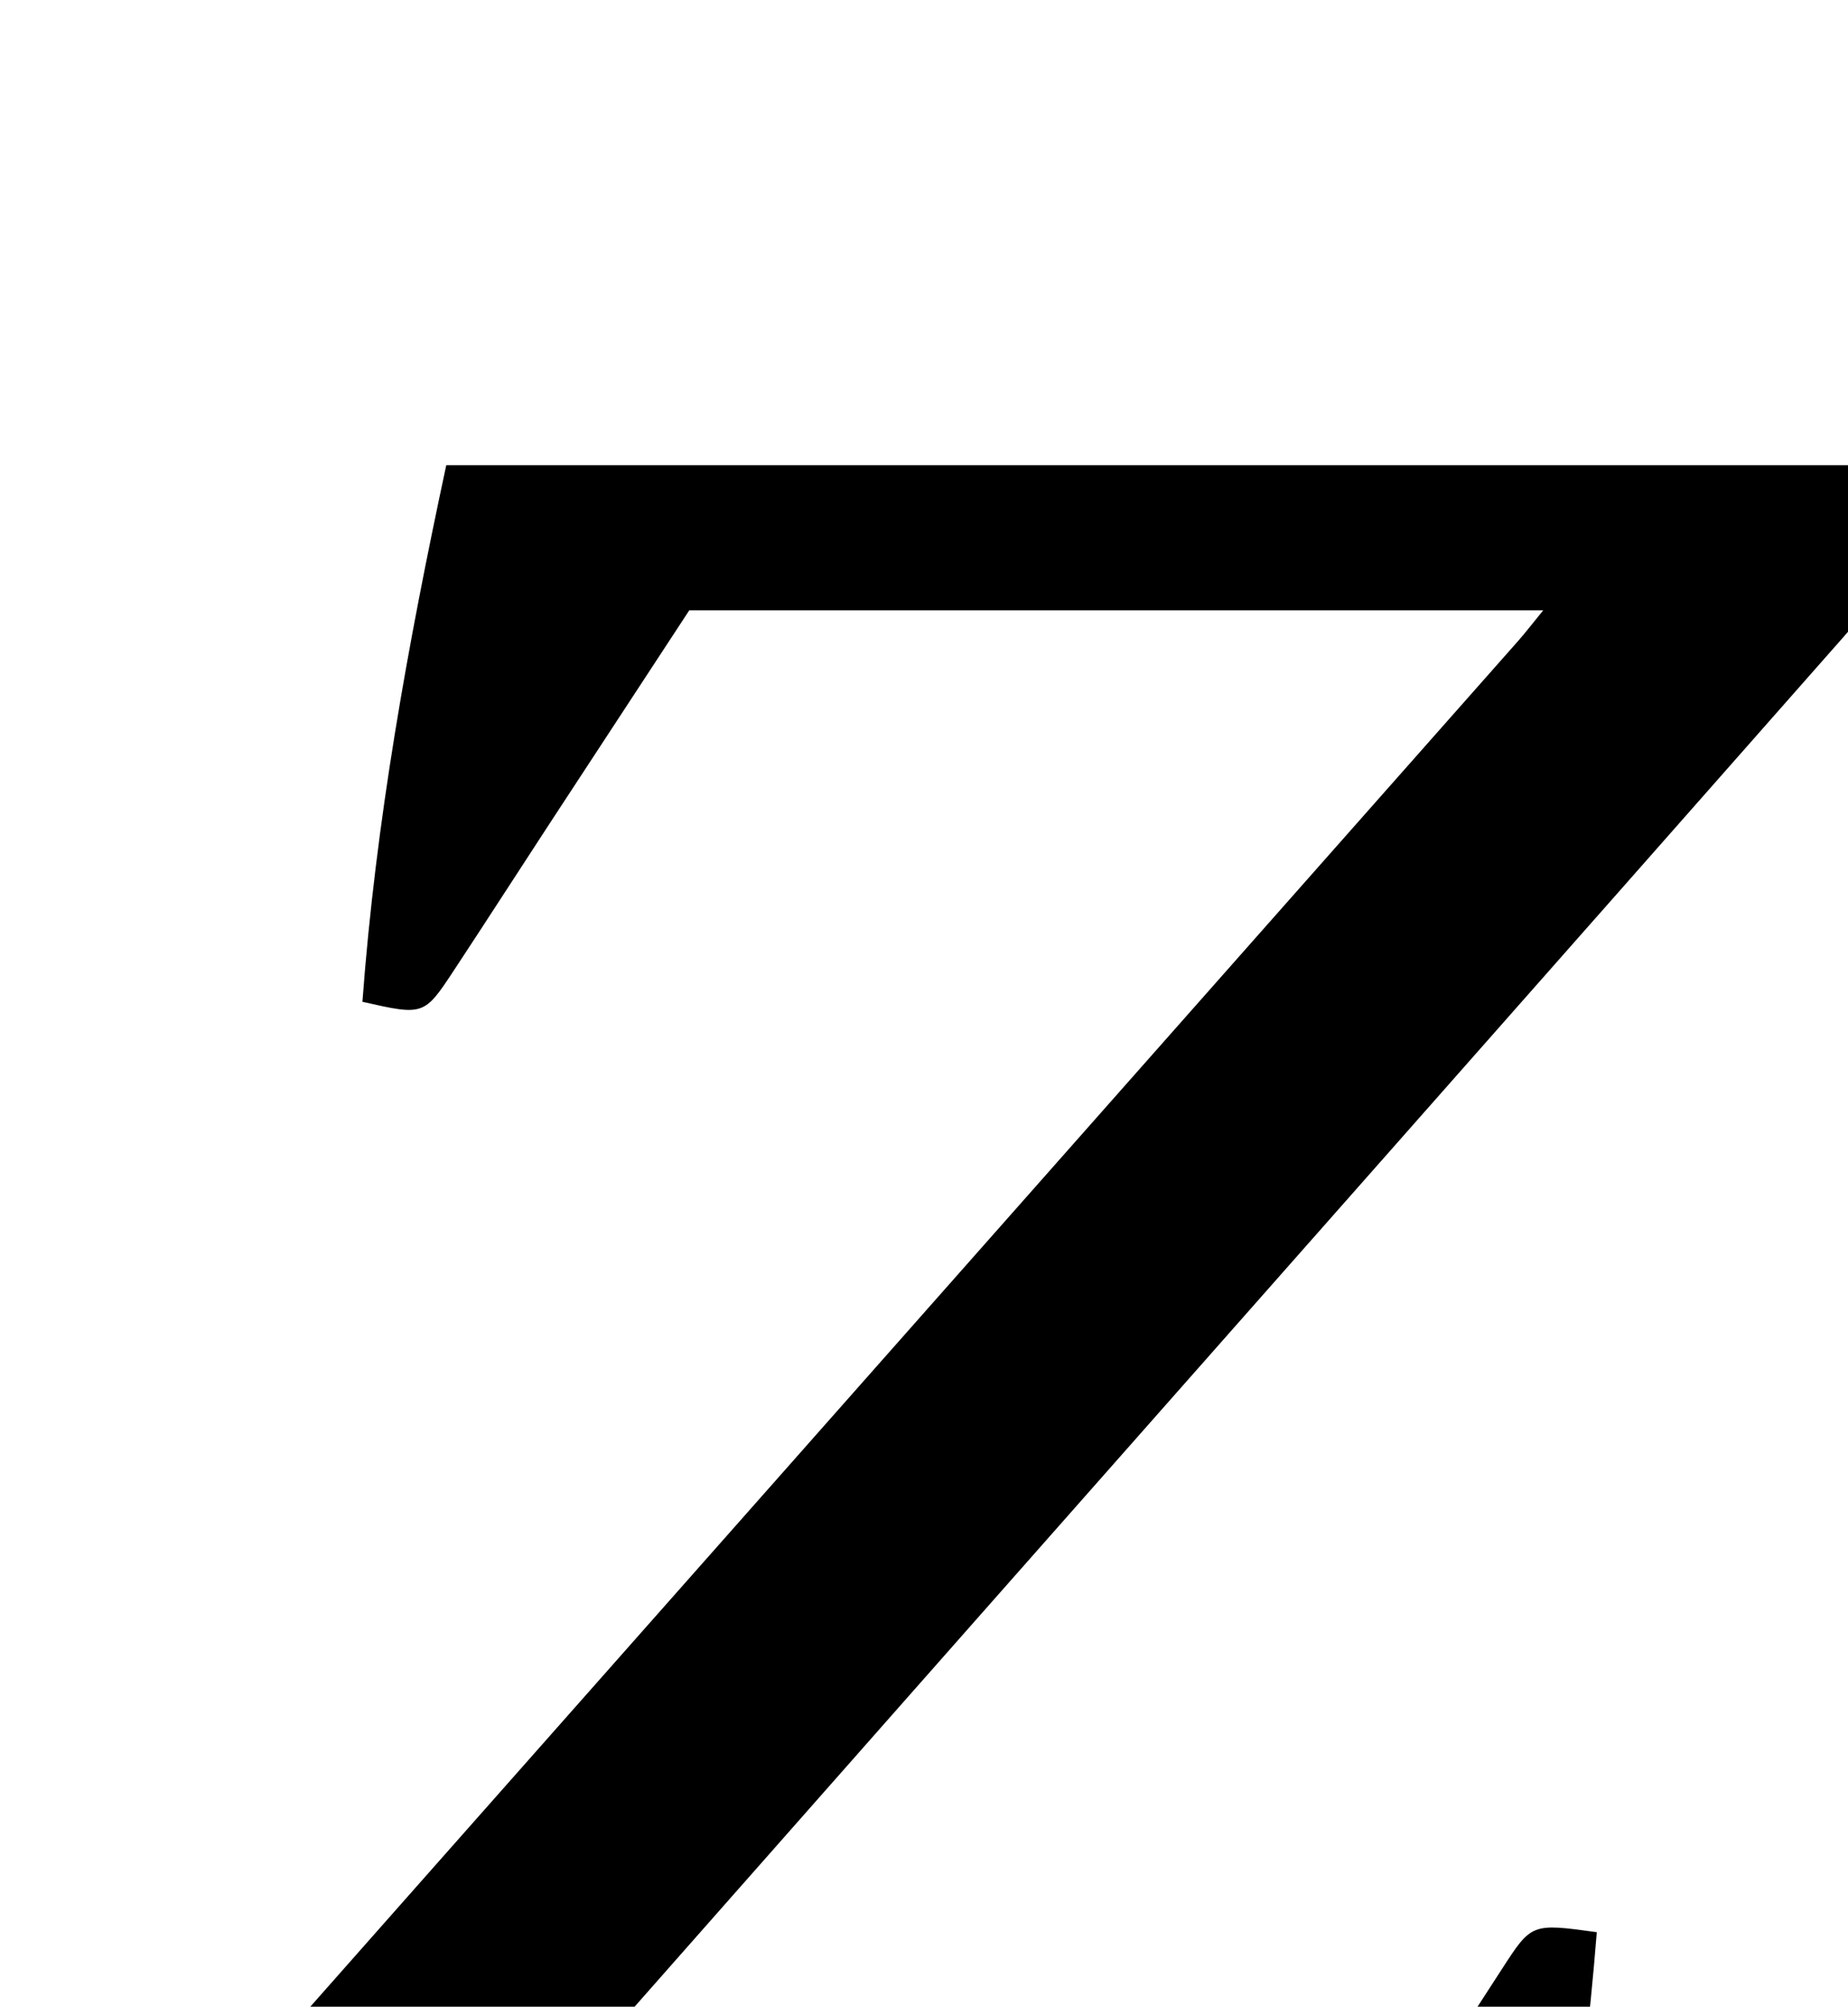 <?xml version="1.0" encoding="iso-8859-1"?>
<!-- Generator: Adobe Illustrator 25.2.1, SVG Export Plug-In . SVG Version: 6.00 Build 0)  -->
<svg version="1.1" xmlns="http://www.w3.org/2000/svg" xmlns:xlink="http://www.w3.org/1999/xlink" x="0px" y="0px"
	 viewBox="0 0 192.032 208.437" style="enable-background:new 0 0 192.032 208.437;" xml:space="preserve">
<g>
	<path d="M2.467,256.763c0-4.602-0.253-9.082,0.135-13.505c0.138-1.574,1.665-3.159,2.84-4.491
		c25.137-28.471,50.315-56.905,75.483-85.348c25.609-28.942,51.217-57.884,76.82-86.831c0.753-0.851,1.444-1.758,2.616-3.192
		c-29.783,0-58.945,0-88.737,0c-4.609,7.033-9.528,14.528-14.435,22.03c-3.372,5.156-6.704,10.338-10.096,15.481
		c-3.019,4.578-3.111,4.586-9.432,3.15c1.38-18.68,4.715-37.102,8.711-55.732c49.186,0,98.251,0,147.968,0
		c0,4.495,0.242,8.947-0.128,13.348c-0.134,1.588-1.535,3.229-2.697,4.546c-30.624,34.735-61.297,69.426-91.952,104.134
		c-19.739,22.349-39.465,44.709-59.186,67.073c-1.066,1.209-2.036,2.501-3.479,4.283c31.884,0,63.094,0,94.896,0
		c4.023-6.127,8.31-12.631,12.57-19.152c3.915-5.994,7.809-12.003,11.697-18.014c3.088-4.773,3.078-4.779,9.867-3.843
		c-1.499,18.843-4.478,37.452-8.85,56.061C105.594,256.763,54.341,256.763,2.467,256.763z"/>
</g>
</svg>
